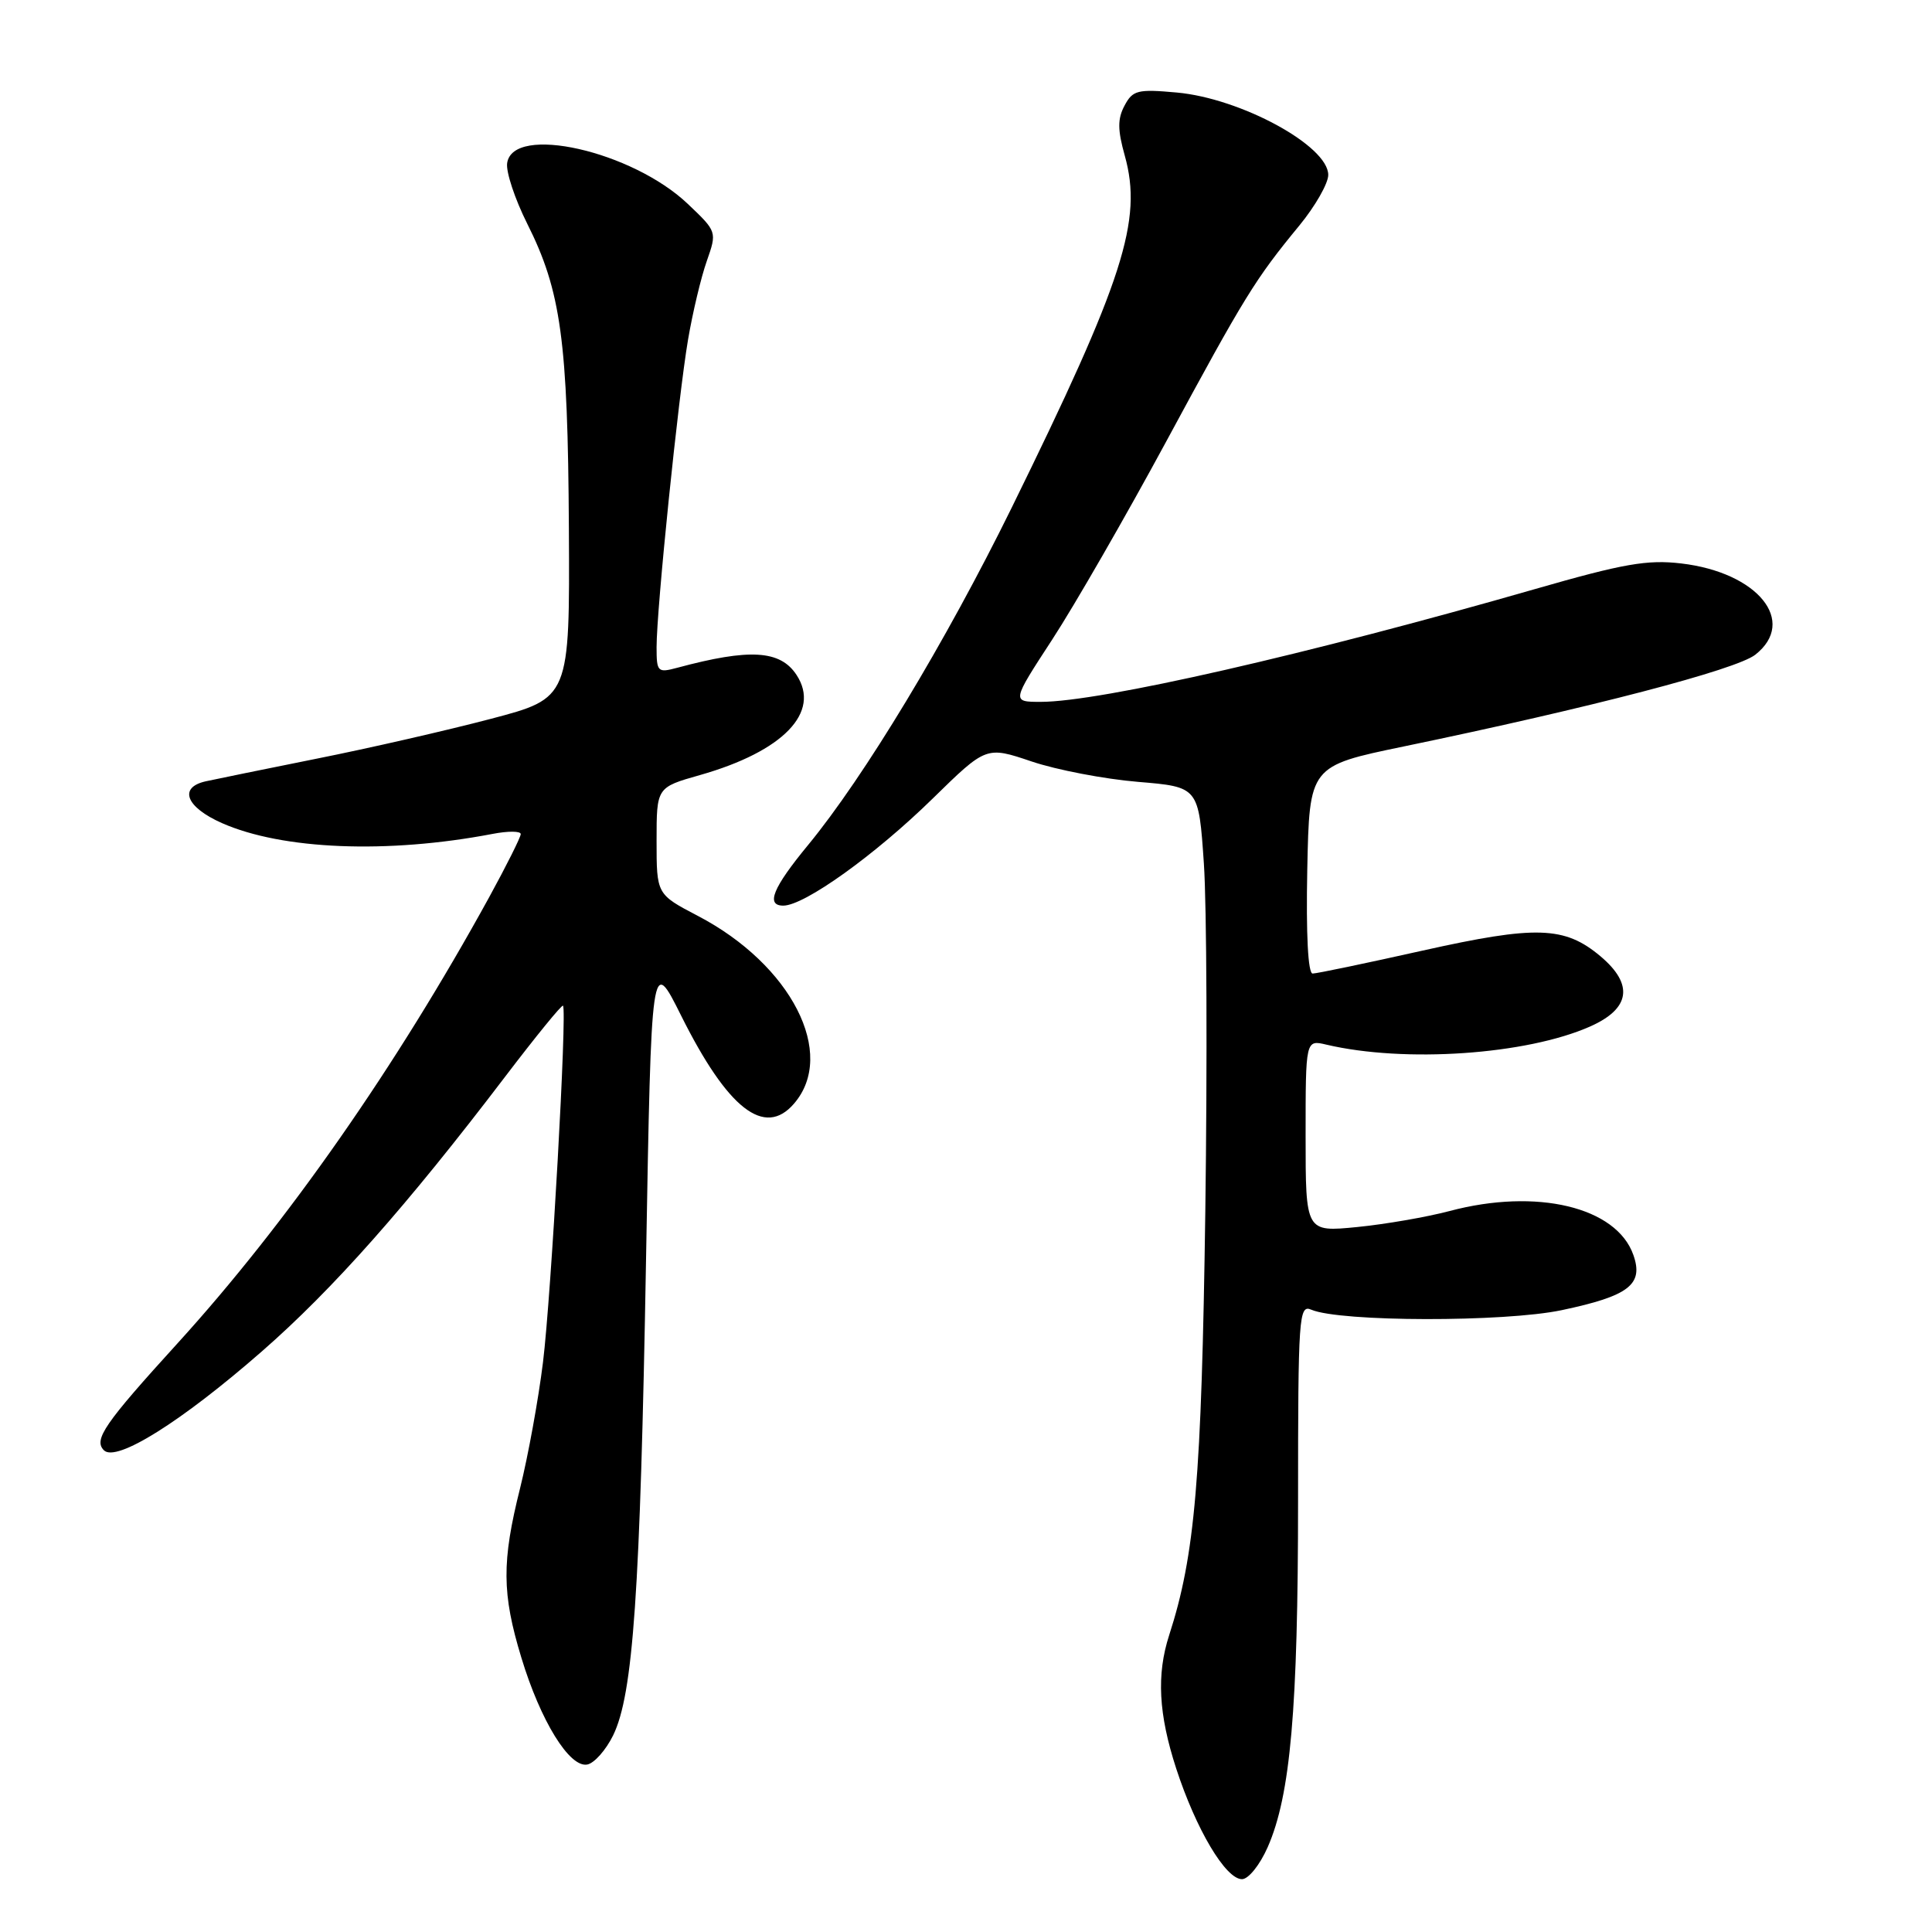 <?xml version="1.0" encoding="UTF-8" standalone="no"?>
<!DOCTYPE svg PUBLIC "-//W3C//DTD SVG 1.1//EN" "http://www.w3.org/Graphics/SVG/1.1/DTD/svg11.dtd" >
<svg xmlns="http://www.w3.org/2000/svg" xmlns:xlink="http://www.w3.org/1999/xlink" version="1.1" viewBox="0 0 256 256">
 <g >
 <path fill="currentColor"
d=" M 167.98 244.75 C 171.00 237.87 172.00 226.47 172.00 198.82 C 172.00 174.41 172.11 172.83 173.75 173.54 C 177.56 175.17 199.34 175.21 206.95 173.60 C 215.85 171.72 217.81 170.20 216.43 166.29 C 214.19 159.92 203.61 157.40 192.07 160.47 C 189.08 161.26 183.57 162.22 179.82 162.59 C 173.00 163.26 173.00 163.26 173.00 150.51 C 173.00 137.77 173.00 137.77 175.75 138.42 C 186.13 140.86 202.24 139.76 210.69 136.02 C 216.03 133.66 216.51 130.45 212.07 126.71 C 207.32 122.72 203.56 122.60 188.50 125.96 C 181.03 127.63 174.48 129.00 173.93 129.00 C 173.32 129.00 173.05 123.83 173.22 115.25 C 173.50 101.50 173.50 101.50 186.00 98.91 C 210.79 93.77 230.06 88.74 232.59 86.75 C 238.19 82.34 232.92 75.85 222.77 74.66 C 218.28 74.13 215.09 74.69 203.45 78.04 C 173.29 86.71 145.75 93.00 137.91 93.00 C 134.04 93.00 134.04 93.00 139.42 84.75 C 142.38 80.21 149.18 68.40 154.53 58.50 C 164.96 39.20 166.31 37.00 172.19 29.86 C 174.28 27.31 176.00 24.30 176.00 23.18 C 176.00 19.32 164.43 13.03 155.93 12.26 C 150.75 11.79 150.09 11.95 149.01 13.99 C 148.07 15.74 148.08 17.20 149.04 20.63 C 151.43 29.18 148.90 37.06 134.04 67.30 C 125.30 85.07 114.50 102.96 107.05 112.00 C 102.40 117.64 101.44 120.00 103.79 120.00 C 106.59 120.00 115.95 113.29 123.59 105.81 C 130.68 98.87 130.68 98.87 136.70 100.90 C 140.02 102.02 146.35 103.23 150.78 103.60 C 158.83 104.27 158.83 104.27 159.52 114.43 C 159.90 120.01 159.98 140.77 159.71 160.54 C 159.21 195.99 158.35 206.07 154.92 216.67 C 153.23 221.90 153.51 227.13 155.85 234.33 C 158.48 242.40 162.40 249.00 164.57 249.00 C 165.43 249.00 166.94 247.11 167.98 244.75 Z  M 81.24 229.95 C 83.90 224.50 84.83 211.09 85.60 167.09 C 86.31 126.67 86.31 126.67 90.26 134.59 C 96.43 146.95 101.31 150.76 105.20 146.25 C 110.91 139.66 104.86 127.83 92.47 121.36 C 87.00 118.50 87.00 118.50 87.00 111.41 C 87.00 104.33 87.00 104.33 92.75 102.70 C 103.79 99.56 108.79 94.38 105.55 89.44 C 103.39 86.14 99.34 85.90 89.75 88.48 C 87.14 89.18 87.00 89.04 87.00 85.75 C 87.00 80.68 89.88 52.57 91.17 45.00 C 91.78 41.42 92.89 36.75 93.65 34.60 C 95.01 30.71 95.01 30.70 91.15 27.03 C 83.77 20.00 67.94 16.43 67.20 21.62 C 67.03 22.78 68.23 26.38 69.85 29.62 C 74.34 38.56 75.24 45.10 75.38 70.00 C 75.50 92.50 75.50 92.50 65.00 95.26 C 59.22 96.78 48.88 99.15 42.00 100.52 C 35.12 101.90 28.49 103.26 27.25 103.53 C 23.62 104.35 24.64 106.95 29.40 109.06 C 37.41 112.60 51.33 113.16 65.25 110.50 C 67.31 110.10 69.00 110.11 69.00 110.52 C 69.00 110.92 67.12 114.68 64.82 118.88 C 52.49 141.34 38.03 162.05 23.52 178.00 C 13.81 188.67 12.37 190.77 13.77 192.17 C 15.40 193.80 24.03 188.39 34.67 179.09 C 44.11 170.85 53.94 159.74 66.90 142.71 C 70.98 137.35 74.44 133.10 74.60 133.26 C 75.16 133.83 73.04 171.64 71.95 180.50 C 71.34 185.45 69.97 192.95 68.92 197.17 C 66.47 206.94 66.50 211.16 69.08 219.64 C 71.62 228.03 75.46 234.25 77.81 233.81 C 78.74 233.64 80.28 231.90 81.24 229.95 Z "/>
</g>
</svg>